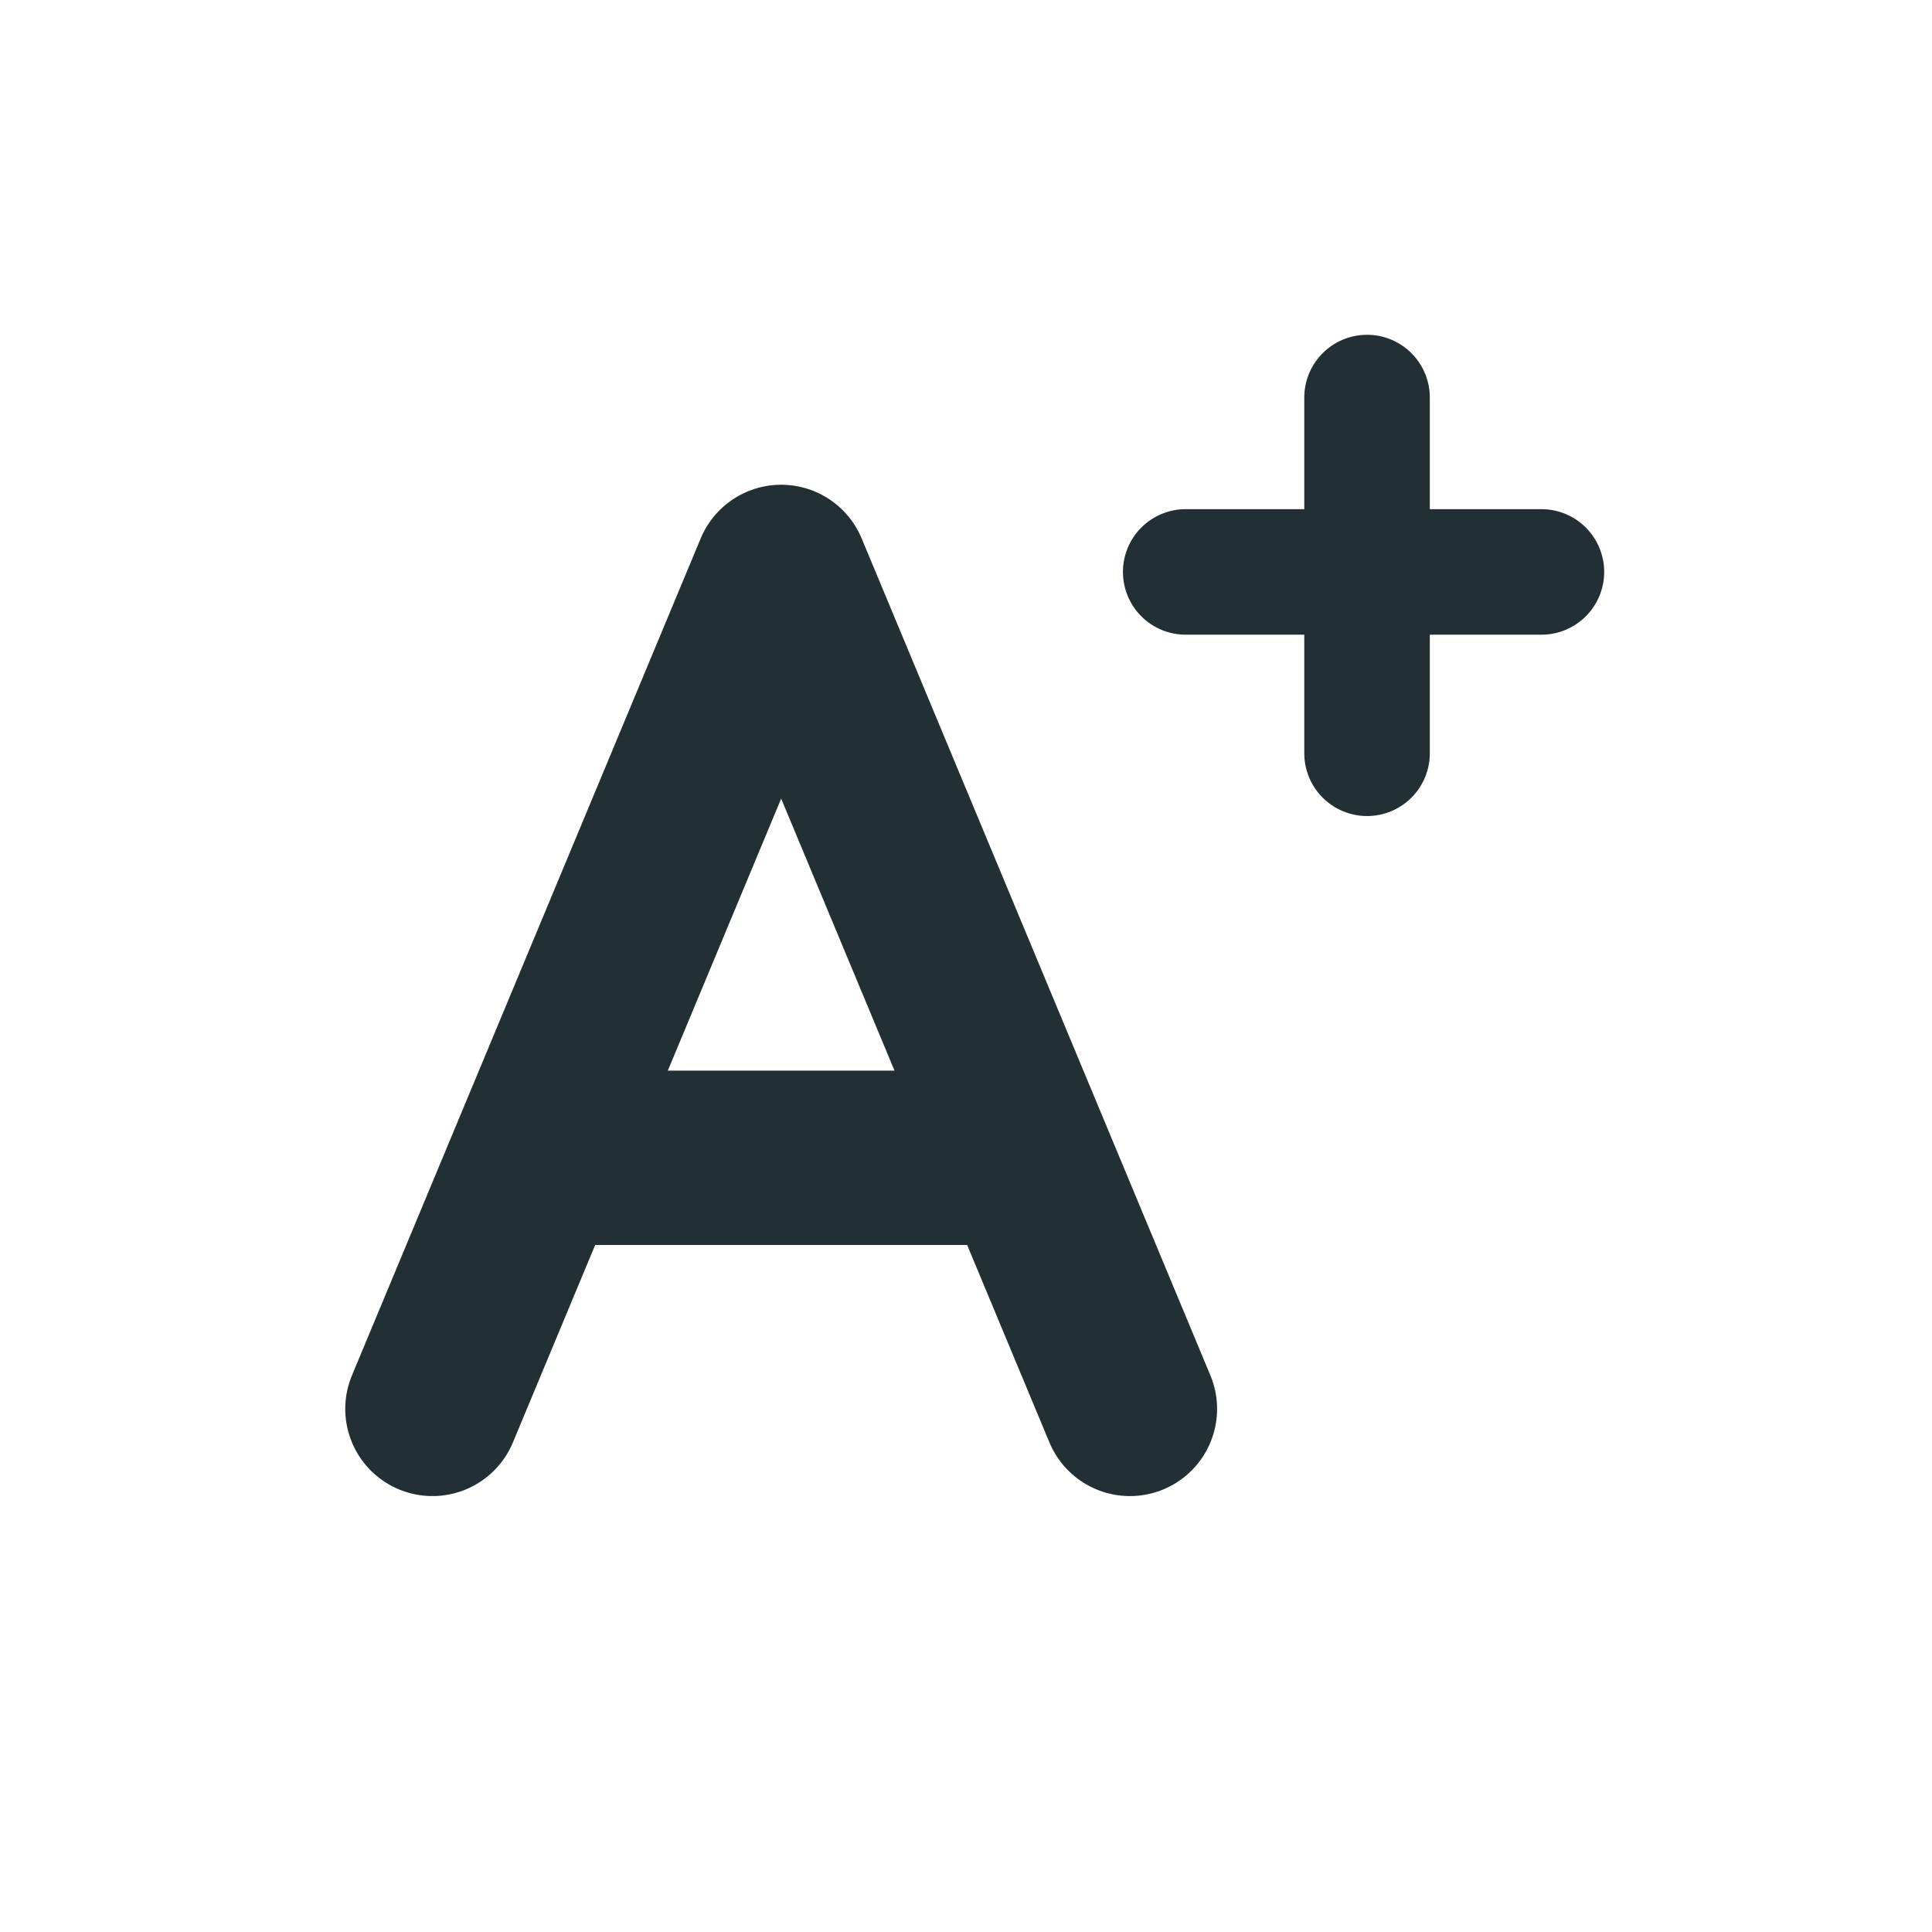 <?xml version="1.0" encoding="utf-8"?>
<!-- Generator: Adobe Illustrator 24.0.2, SVG Export Plug-In . SVG Version: 6.00 Build 0)  -->
<svg version="1.1" id="Layer_1" xmlns="http://www.w3.org/2000/svg" xmlns:xlink="http://www.w3.org/1999/xlink" x="0px" y="0px"
	 viewBox="0 0 27.7 27.7" style="enable-background:new 0 0 27.7 27.7;" xml:space="preserve">
<style type="text/css">
	.st0{fill:none;stroke:#222F34;stroke-width:1.8;stroke-linecap:round;}
	.st1{fill:none;stroke:#222F34;stroke-width:2.5;stroke-linecap:round;stroke-linejoin:round;}
	.st2{fill:none;stroke:#222F34;stroke-width:2.5;stroke-linecap:round;}
</style>
<g>
	<path id="Path_29143" class="st0" d="M19.6,5.7v5.1"/>
	<path id="Path_29144" class="st0" d="M22.1,8.2H17"/>
</g>
<path id="Path_29145" class="st1" d="M6.2,20.2l5-12l5,12"/>
<path id="Path_29146" class="st2" d="M8.3,16.6h5.8"/>
</svg>
